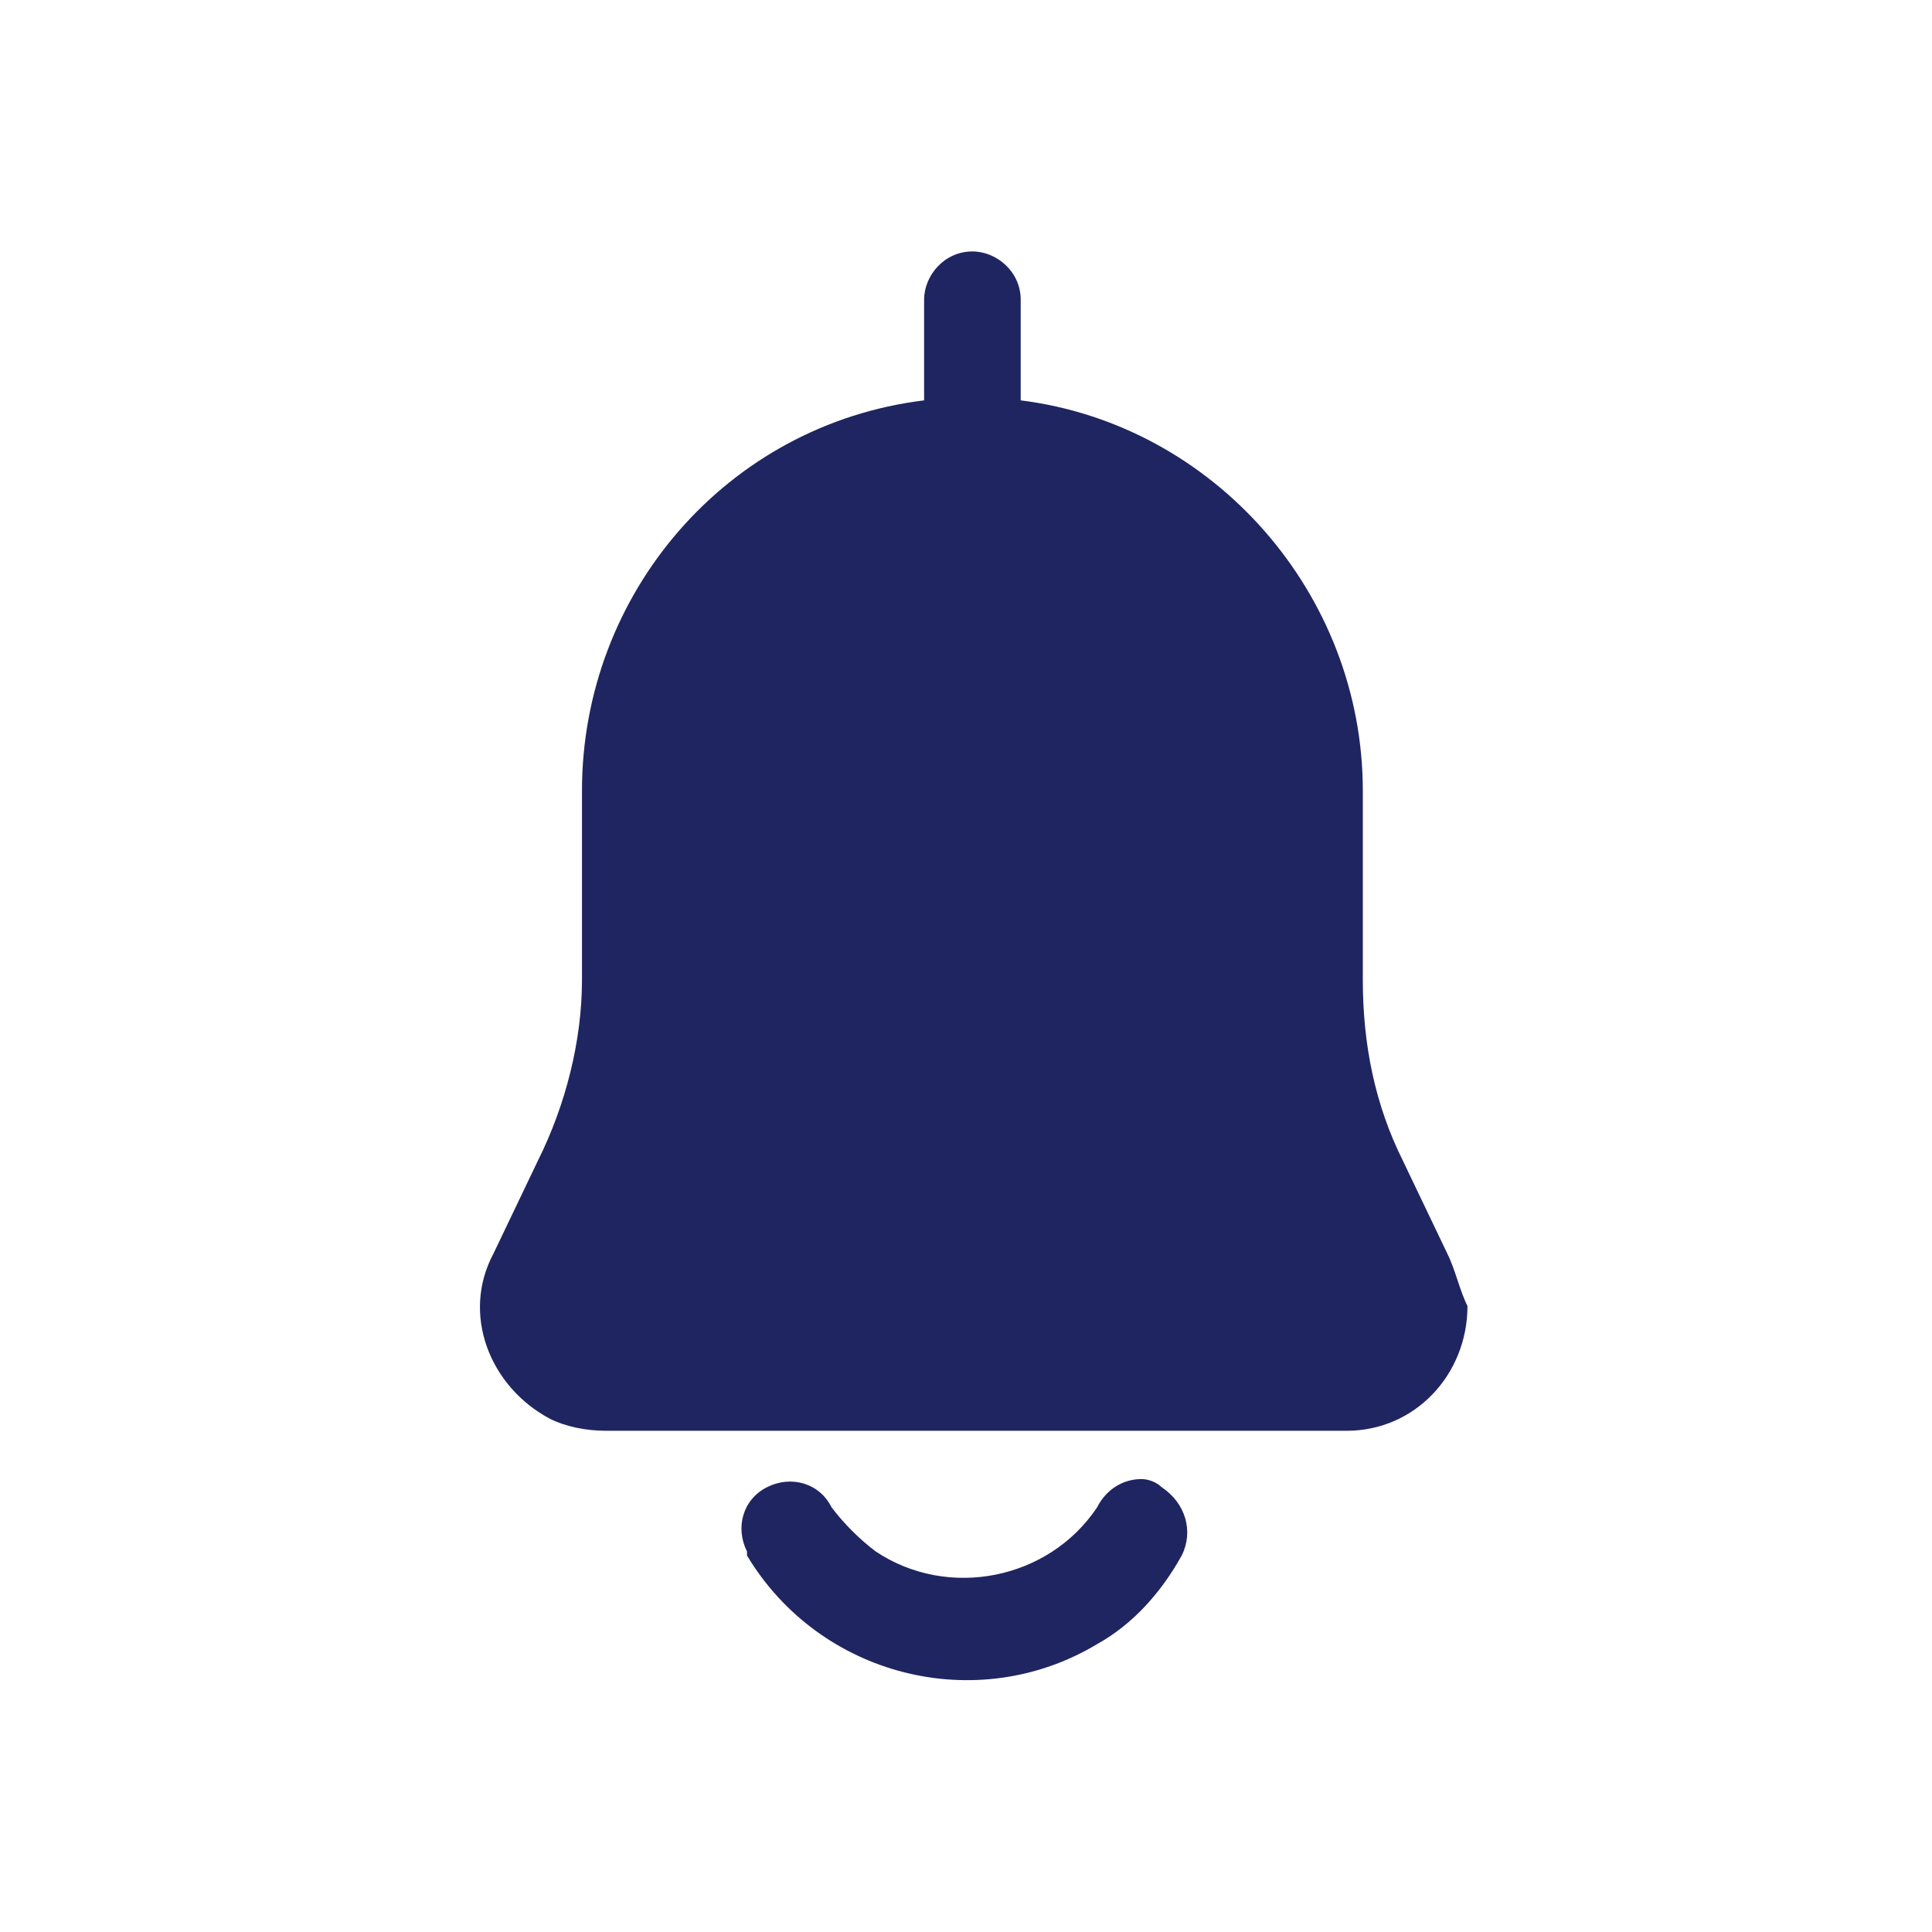 <?xml version="1.0" encoding="utf-8"?>
<!-- Generator: Adobe Illustrator 26.3.1, SVG Export Plug-In . SVG Version: 6.00 Build 0)  -->
<svg version="1.1" id="Capa_2_00000025422086119648810300000009186150878805309090_"
	 xmlns="http://www.w3.org/2000/svg" xmlns:xlink="http://www.w3.org/1999/xlink" x="0px" y="0px" viewBox="0 0 48 48"
	 style="enable-background:new 0 0 48 48;" xml:space="preserve">
<style type="text/css">
	.st0{fill:#1F2560;}
	.st1{fill:none;}
</style>
<g id="Capa_1-2">
	<g>
		<g id="Grupo_251" transform="translate(-328.141 -340.053)">
			<path id="Trazado_762" class="st0" d="M356.5,376.8c-0.5,0-0.9,0.3-1.1,0.7c-1.2,1.8-3.7,2.3-5.5,1.1c-0.4-0.3-0.8-0.7-1.1-1.1
				c-0.3-0.6-1-0.8-1.6-0.5c-0.6,0.3-0.8,1-0.5,1.6c0,0,0,0,0,0.1c1.8,3,5.7,4,8.7,2.2c0.9-0.5,1.6-1.3,2.1-2.2
				c0.3-0.6,0.1-1.3-0.5-1.7C356.9,376.9,356.7,376.8,356.5,376.8z"/>
			<path id="Trazado_763" class="st0" d="M364.1,371.2l-1.1-2.3c-0.7-1.4-1-2.9-1-4.5v-4.7c0-4.9-3.7-9.1-8.5-9.7v-2.5
				c0-0.7-0.6-1.2-1.2-1.2c-0.7,0-1.2,0.6-1.2,1.2v2.5c-4.9,0.6-8.5,4.8-8.5,9.7v4.7c0,1.5-0.4,3.1-1.1,4.5l-1.1,2.3
				c-0.8,1.5-0.1,3.3,1.4,4.1c0.4,0.2,0.9,0.3,1.4,0.3h18.4c1.7,0,3-1.4,3-3.1C364.4,372.1,364.3,371.6,364.1,371.2z"/>
		</g>
		<rect class="st1" width="48" height="48"/>
	</g>
</g>
</svg>
